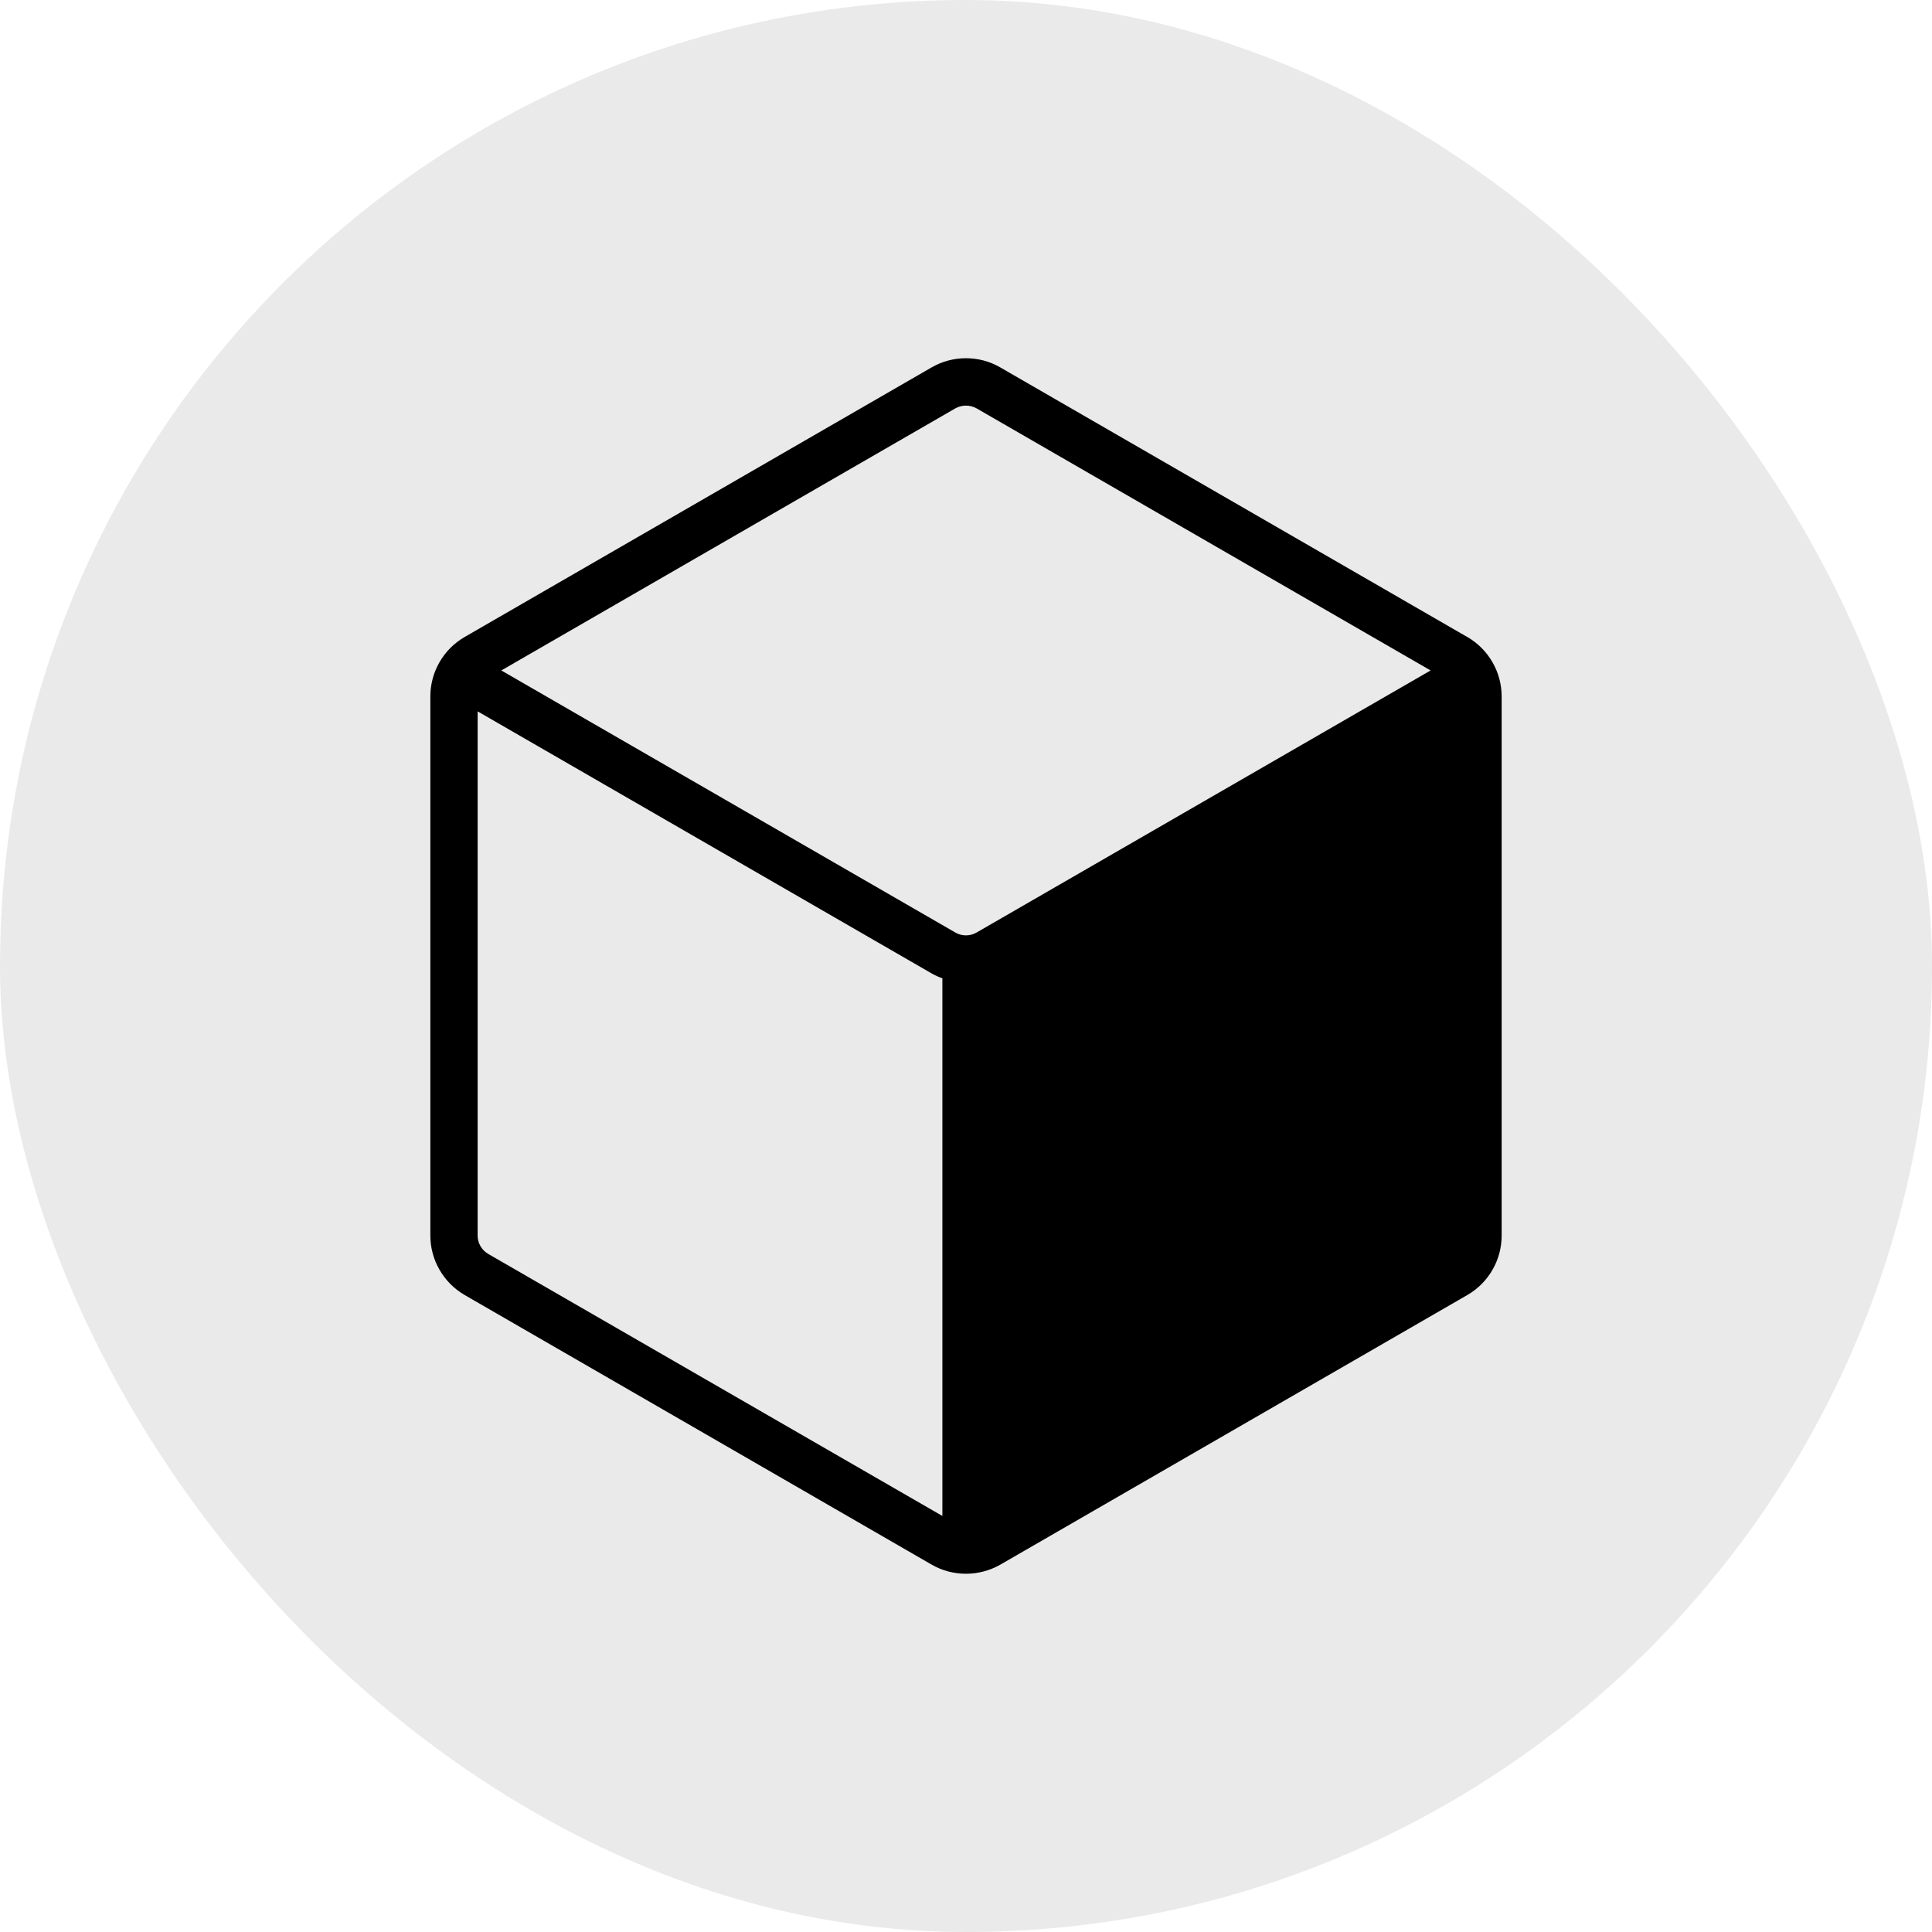 <svg width="44" height="44" viewBox="0 0 44 44" fill="none" xmlns="http://www.w3.org/2000/svg">
<rect width="44" height="44" rx="22" fill="#EAEAEA"/>
<path d="M33.416 14.507L22.778 8.366C22.299 8.089 21.701 8.089 21.219 8.366L10.582 14.507C10.1 14.785 9.801 15.302 9.801 15.859V28.141C9.801 28.696 10.1 29.213 10.582 29.493L21.219 35.634C21.456 35.771 21.726 35.841 22 35.841C22.275 35.841 22.544 35.769 22.781 35.634L33.418 29.493C33.9 29.215 34.199 28.698 34.199 28.141V15.859C34.199 15.304 33.9 14.787 33.418 14.507H33.416ZM22.24 21.238C22.092 21.324 21.906 21.324 21.758 21.238L11.417 15.269L21.758 9.3C21.903 9.217 22.094 9.217 22.24 9.3L32.581 15.269L22.24 21.238ZM21.219 22.17C21.295 22.213 21.375 22.25 21.462 22.28V34.525L11.12 28.558C10.972 28.472 10.878 28.314 10.878 28.141V16.201L21.219 22.17Z" fill="black"/>
</svg>
